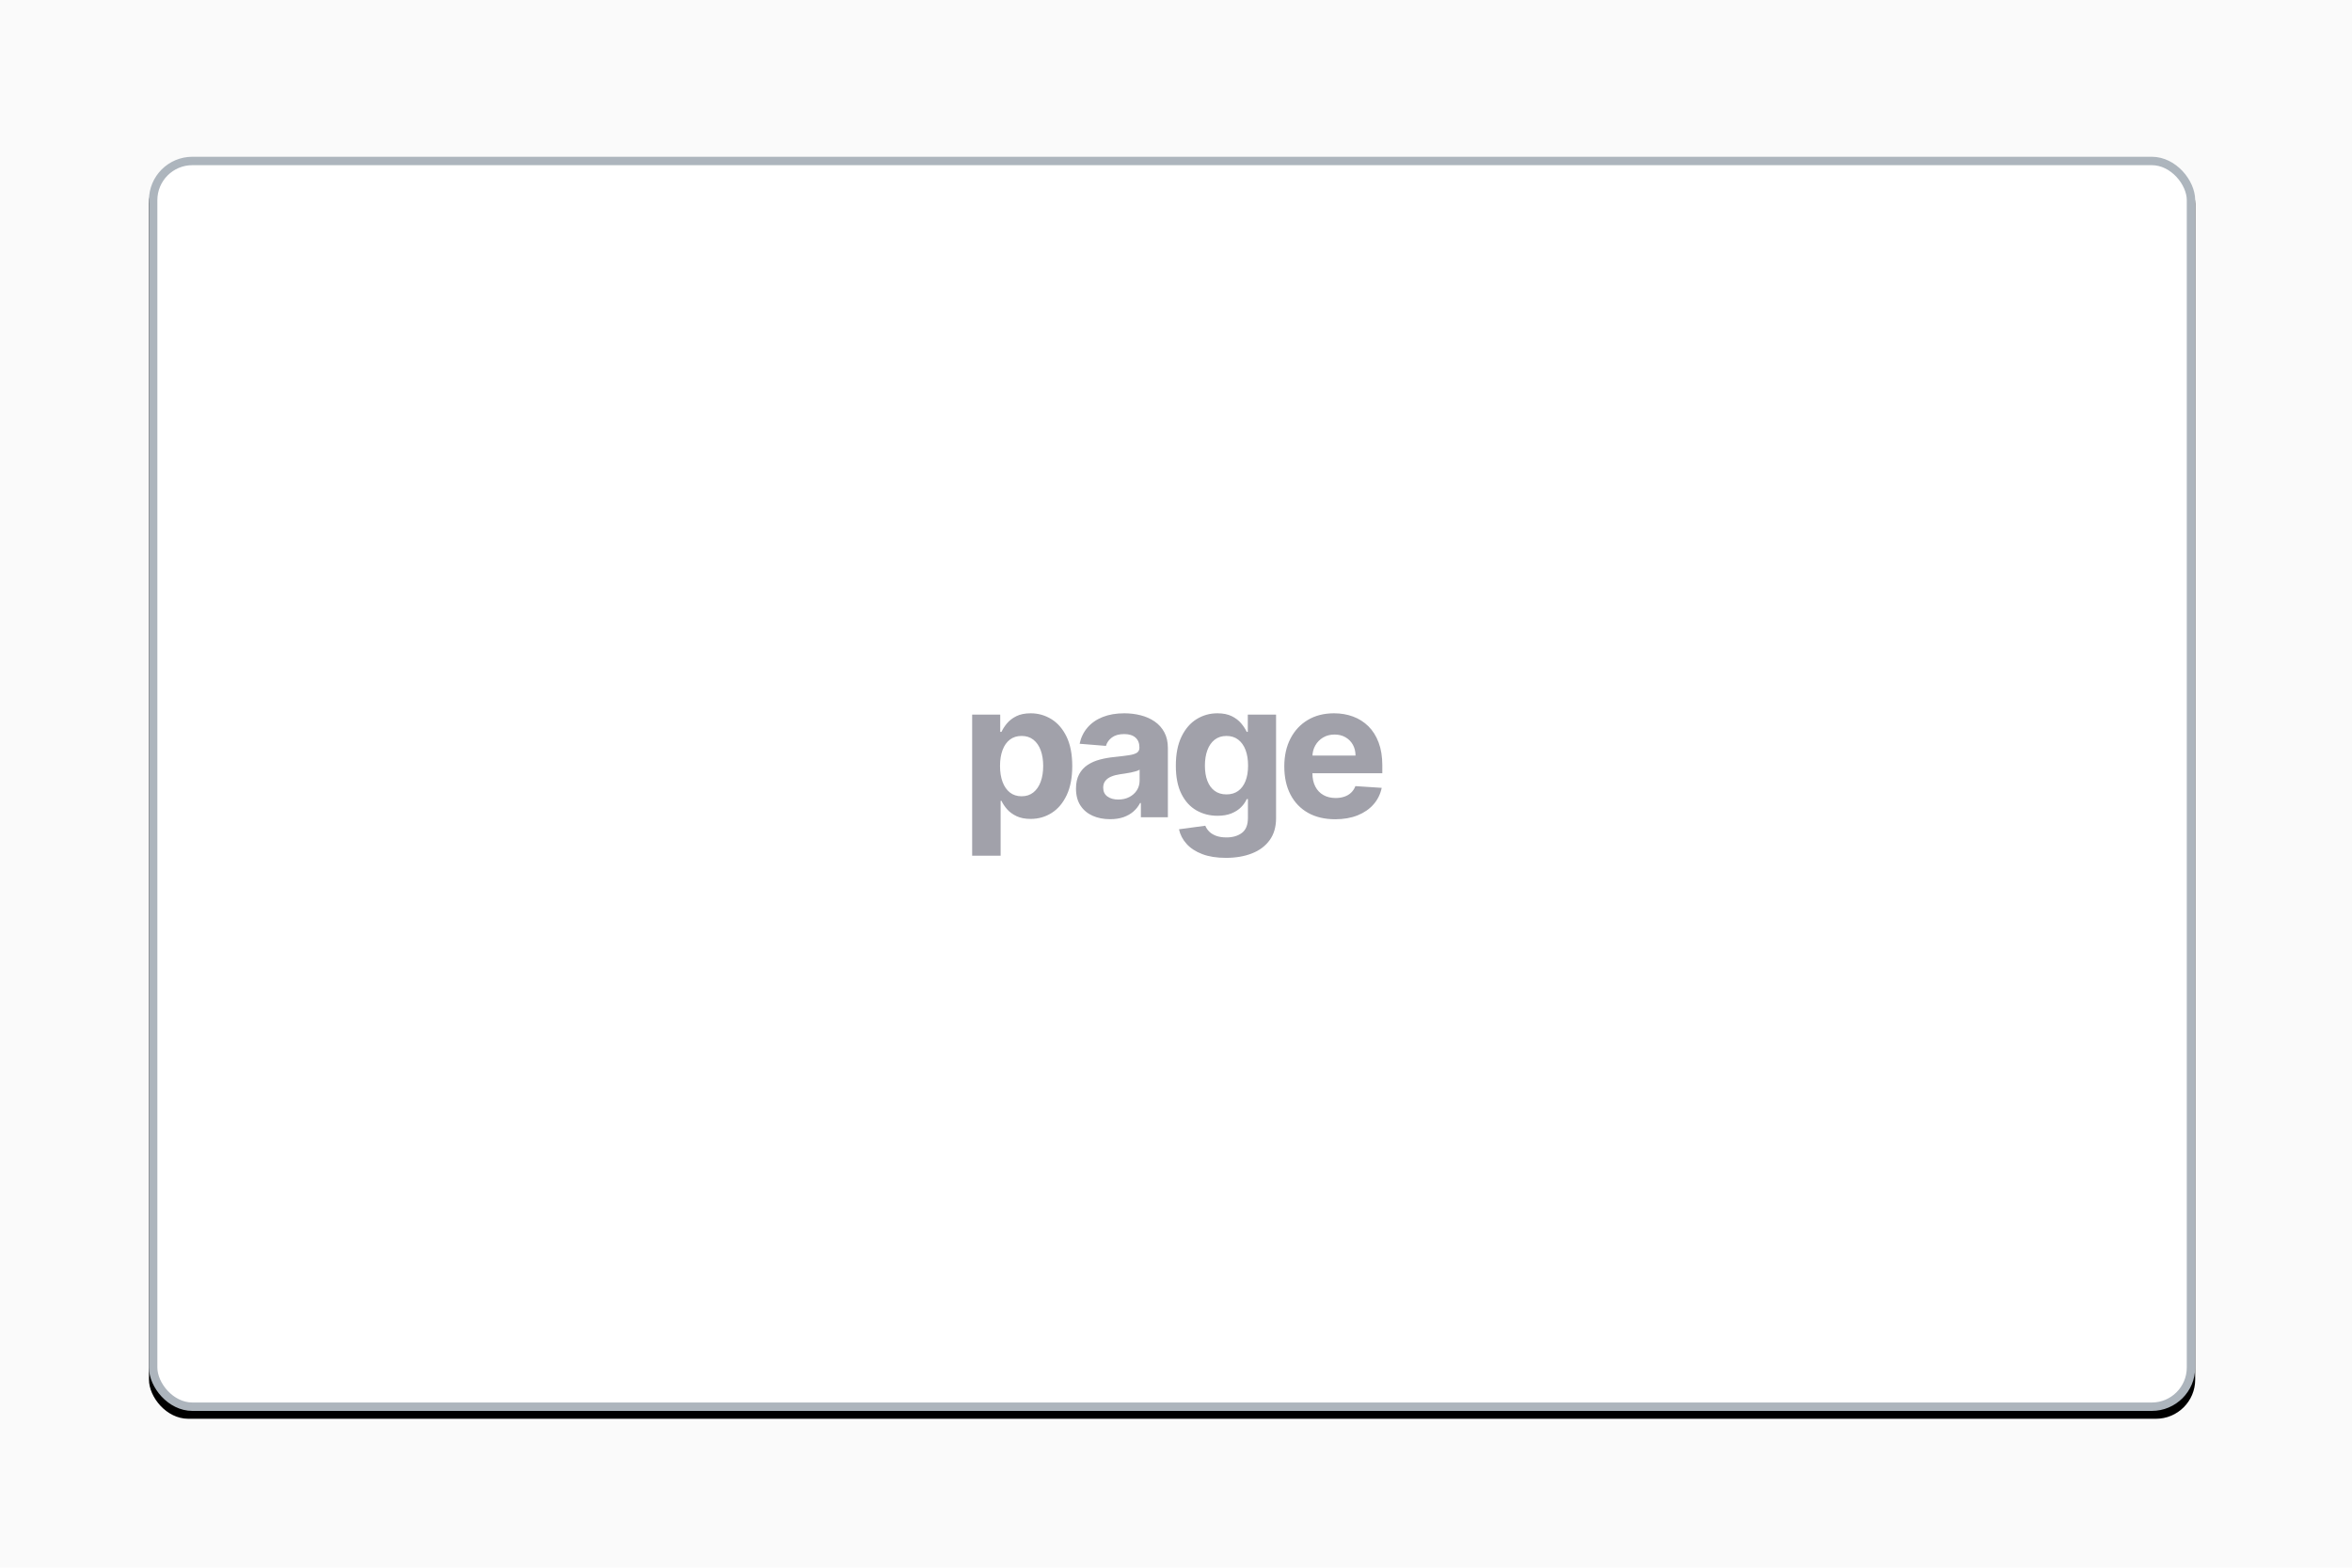 <svg xmlns="http://www.w3.org/2000/svg" xmlns:xlink="http://www.w3.org/1999/xlink" width="300" height="200" viewBox="0 0 300 200"><defs><filter id="b" width="101.5%" height="102.5%" x="-.8%" y="-.6%" filterUnits="objectBoundingBox"><feOffset dy="1" in="SourceAlpha" result="shadowOffsetOuter1"/><feGaussianBlur in="shadowOffsetOuter1" result="shadowBlurOuter1" stdDeviation=".5"/><feComposite in="shadowBlurOuter1" in2="SourceAlpha" operator="out" result="shadowBlurOuter1"/><feColorMatrix in="shadowBlurOuter1" values="0 0 0 0 0 0 0 0 0 0 0 0 0 0 0 0 0 0 0.1 0"/></filter><rect id="a" width="261" height="160" x="0" y="0" rx="5"/></defs><g fill="none" fill-rule="evenodd"><rect width="300" height="200" fill="#FFF"/><rect width="300" height="200" fill="#FAFAFA"/><g transform="translate(19 20)"><use xlink:href="#a" fill="#000" filter="url(#b)"/><rect width="259.927" height="158.927" x=".536" y=".536" fill="#FFF" stroke="#ADB5BD" stroke-linejoin="square" stroke-width="1.073" rx="5"/><path fill="#A1A1AA" fill-rule="nonzero" d="M0 18.17 0 .17 3.58.17 3.58 2.369 3.741 2.369C3.901 2.017 4.132 1.658 4.436 1.291 4.74.925 5.138.618 5.629.371 6.121.124 6.733-2.27373675e-13 7.466-2.27373675e-13 8.42-2.27373675e-13 9.301.249 10.108.746 10.915 1.243 11.56 1.99 12.043 2.987 12.526 3.984 12.767 5.233 12.767 6.733 12.767 8.193 12.533 9.425 12.064 10.428 11.595 11.43 10.959 12.189 10.155 12.703 9.351 13.217 8.452 13.474 7.457 13.474 6.753 13.474 6.155 13.358 5.663 13.125 5.172 12.892 4.77 12.598 4.457 12.243 4.145 11.888 3.906 11.528 3.741 11.165L3.631 11.165 3.631 18.17 0 18.17ZM3.554 6.716C3.554 7.494 3.662 8.173 3.878 8.753 4.094 9.332 4.406 9.783 4.815 10.104 5.224 10.425 5.722 10.585 6.307 10.585 6.898 10.585 7.398 10.422 7.807 10.095 8.216 9.768 8.527 9.314 8.74 8.732 8.953 8.149 9.06 7.477 9.06 6.716 9.06 5.96 8.955 5.295 8.744 4.722 8.534 4.148 8.224 3.699 7.815 3.375 7.406 3.051 6.903 2.889 6.307 2.889 5.716 2.889 5.217 3.045 4.811 3.358 4.405 3.67 4.094 4.114 3.878 4.688 3.662 5.261 3.554 5.938 3.554 6.716ZM17.592 13.509C16.757 13.509 16.012 13.362 15.359 13.07 14.706 12.777 14.19 12.342 13.812 11.766 13.434 11.189 13.245 10.469 13.245 9.605 13.245 8.878 13.379 8.267 13.646 7.773 13.913 7.278 14.277 6.881 14.737 6.58 15.197 6.278 15.721 6.051 16.309 5.898 16.897 5.744 17.515 5.636 18.163 5.574 18.924 5.494 19.538 5.419 20.004 5.348 20.47 5.277 20.808 5.17 21.018 5.028 21.228 4.886 21.333 4.676 21.333 4.398L21.333 4.347C21.333 3.807 21.164 3.389 20.826 3.094 20.488 2.798 20.01 2.651 19.39 2.651 18.737 2.651 18.217 2.794 17.831 3.081 17.444 3.368 17.189 3.727 17.064 4.159L13.706 3.886C13.876 3.091 14.211 2.402 14.711 1.82 15.211 1.237 15.858.788 16.65.473 17.443.158 18.362-2.27373675e-13 19.407-2.27373675e-13 20.135-2.27373675e-13 20.832.085 21.5.256 22.167.426 22.761.69 23.281 1.048 23.801 1.406 24.211 1.865 24.512 2.425 24.814 2.984 24.964 3.653 24.964 4.432L24.964 13.261 21.521 13.261 21.521 11.446 21.419 11.446C21.208 11.855 20.927 12.214 20.575 12.524 20.223 12.834 19.799 13.075 19.305 13.249 18.811 13.422 18.24 13.509 17.592 13.509ZM18.632 11.003C19.166 11.003 19.637 10.896 20.046 10.683 20.456 10.47 20.777 10.182 21.01 9.818 21.242 9.455 21.359 9.043 21.359 8.582L21.359 7.193C21.245 7.267 21.091 7.334 20.894 7.393 20.698 7.453 20.478 7.507 20.234 7.555 19.99 7.604 19.745 7.646 19.501 7.683 19.257 7.72 19.035 7.753 18.836 7.781 18.41 7.844 18.038 7.943 17.72 8.08 17.402 8.216 17.154 8.399 16.978 8.629 16.802 8.859 16.714 9.145 16.714 9.486 16.714 9.98 16.894 10.357 17.255 10.615 17.616 10.874 18.075 11.003 18.632 11.003ZM32.363 18.443C31.187 18.443 30.18 18.283 29.342 17.962 28.503 17.641 27.837 17.205 27.343 16.653 26.849 16.102 26.528 15.483 26.38 14.795L29.738 14.344C29.84 14.605 30.002 14.849 30.224 15.077 30.445 15.304 30.739 15.487 31.106 15.626 31.472 15.766 31.92 15.835 32.448 15.835 33.238 15.835 33.89 15.643 34.404 15.26 34.918 14.876 35.175 14.236 35.175 13.338L35.175 10.943 35.022 10.943C34.863 11.307 34.624 11.651 34.306 11.974 33.988 12.298 33.579 12.562 33.079 12.767 32.579 12.972 31.982 13.074 31.289 13.074 30.306 13.074 29.413 12.845 28.609 12.388 27.805 11.93 27.165 11.229 26.691 10.283 26.217 9.337 25.979 8.139 25.979 6.69 25.979 5.207 26.221 3.969 26.704 2.974 27.187 1.98 27.83 1.236 28.634.741 29.438.247 30.32-2.27373675e-13 31.28-2.27373675e-13 32.013-2.27373675e-13 32.627.124 33.121.371 33.616.618 34.015.925 34.319 1.291 34.623 1.658 34.857 2.017 35.022 2.369L35.158 2.369 35.158.17 38.763.17 38.763 13.389C38.763 14.503 38.491 15.435 37.945 16.185 37.4 16.935 36.646 17.499 35.682 17.876 34.719 18.254 33.613 18.443 32.363 18.443ZM32.44 10.347C33.025 10.347 33.521 10.2 33.927 9.908 34.333 9.615 34.646 9.195 34.864 8.646 35.083 8.098 35.192 7.44 35.192 6.673 35.192 5.906 35.084 5.24 34.869 4.675 34.653 4.109 34.34 3.67 33.931 3.358 33.522 3.045 33.025 2.889 32.44 2.889 31.843 2.889 31.34 3.05 30.931 3.371 30.522 3.692 30.212 4.136 30.002 4.705 29.792 5.273 29.687 5.929 29.687 6.673 29.687 7.429 29.793 8.081 30.006 8.629 30.219 9.178 30.529 9.601 30.935 9.899 31.342 10.197 31.843 10.347 32.44 10.347ZM46.307 13.517C44.96 13.517 43.803 13.243 42.834 12.695 41.865 12.146 41.12 11.368 40.597 10.359 40.074 9.351 39.813 8.156 39.813 6.776 39.813 5.429 40.074 4.247 40.597 3.23 41.12 2.213 41.857 1.42 42.808.852 43.76.284 44.878-2.27373675e-13 46.162-2.27373675e-13 47.026-2.27373675e-13 47.831.138 48.578.413 49.326.689 49.979 1.102 50.539 1.653 51.098 2.205 51.534 2.896 51.847 3.729 52.159 4.561 52.316 5.534 52.316 6.648L52.316 7.645 41.262 7.645 41.262 5.395 48.898 5.395C48.898 4.872 48.784 4.409 48.557 4.006 48.33 3.602 48.016 3.286 47.615 3.055 47.215 2.825 46.75 2.71 46.222 2.71 45.671 2.71 45.183 2.837 44.76 3.089 44.337 3.342 44.006 3.68 43.767 4.104 43.529 4.527 43.406 4.997 43.401 5.514L43.401 7.653C43.401 8.301 43.522 8.861 43.763 9.332 44.004 9.804 44.347 10.168 44.79 10.423 45.233 10.679 45.759 10.807 46.367 10.807 46.77 10.807 47.139 10.75 47.475 10.636 47.81 10.523 48.097 10.352 48.335 10.125 48.574 9.898 48.756 9.619 48.881 9.29L52.239 9.511C52.068 10.318 51.72 11.021 51.195 11.621 50.669 12.22 49.993 12.686 49.166 13.018 48.34 13.351 47.387 13.517 46.307 13.517Z" transform="translate(105 71)"/></g></g></svg>